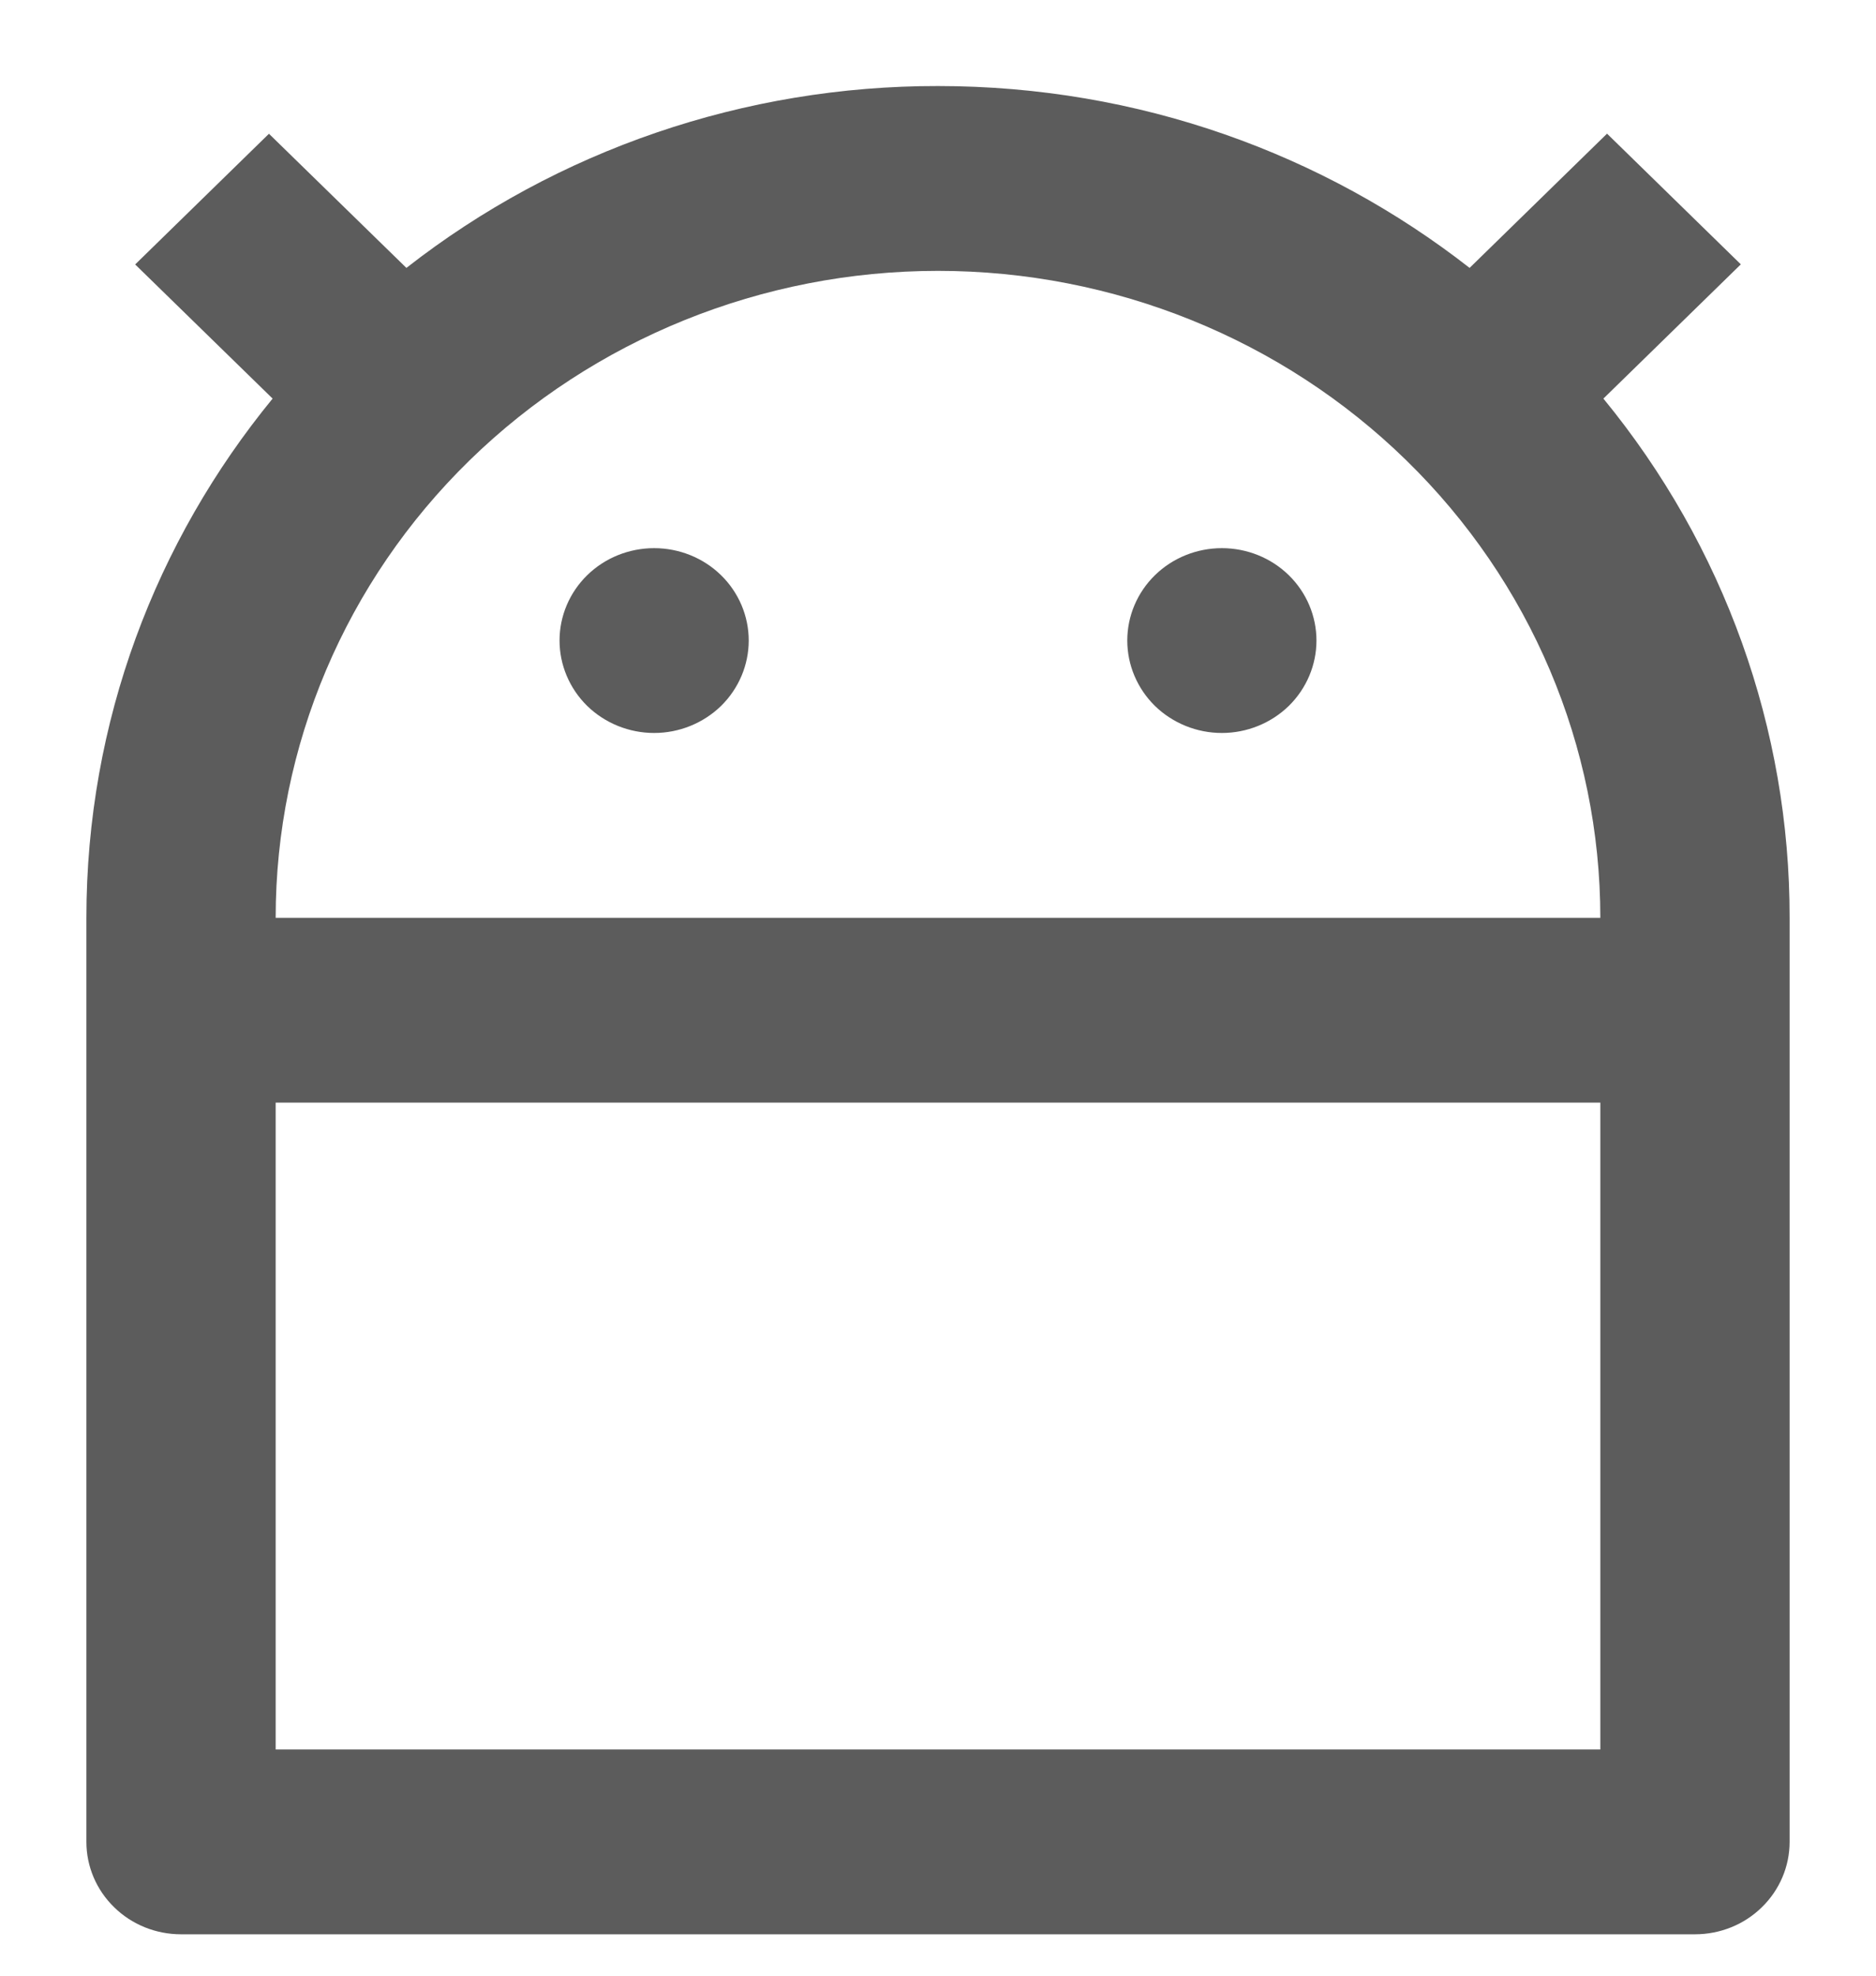 <svg width="19" height="20" viewBox="0 0 19 20" fill="none" xmlns="http://www.w3.org/2000/svg">
<path d="M16.208 11.162H2.792V17.71H16.208V11.162ZM16.208 9.291C16.208 7.554 15.502 5.888 14.243 4.66C12.986 3.432 11.279 2.742 9.5 2.742C7.721 2.742 6.015 3.432 4.756 4.66C3.498 5.888 2.792 7.554 2.792 9.291H16.208ZM4.116 2.712C5.643 1.518 7.543 0.868 9.5 0.871C11.537 0.871 13.408 1.56 14.884 2.712L16.276 1.353L17.631 2.676L16.239 4.035C17.463 5.526 18.128 7.38 18.125 9.291V18.646C18.125 18.894 18.024 19.132 17.844 19.307C17.665 19.483 17.421 19.581 17.167 19.581H1.833C1.579 19.581 1.335 19.483 1.156 19.307C0.976 19.132 0.875 18.894 0.875 18.646V9.291C0.875 7.303 1.58 5.476 2.761 4.035L1.369 2.677L2.724 1.354L4.116 2.712ZM6.625 7.42C6.371 7.42 6.127 7.321 5.947 7.146C5.768 6.97 5.667 6.732 5.667 6.484C5.667 6.236 5.768 5.998 5.947 5.823C6.127 5.647 6.371 5.549 6.625 5.549C6.879 5.549 7.123 5.647 7.303 5.823C7.482 5.998 7.583 6.236 7.583 6.484C7.583 6.732 7.482 6.97 7.303 7.146C7.123 7.321 6.879 7.42 6.625 7.42ZM12.375 7.42C12.121 7.42 11.877 7.321 11.697 7.146C11.518 6.97 11.417 6.732 11.417 6.484C11.417 6.236 11.518 5.998 11.697 5.823C11.877 5.647 12.121 5.549 12.375 5.549C12.629 5.549 12.873 5.647 13.053 5.823C13.232 5.998 13.333 6.236 13.333 6.484C13.333 6.732 13.232 6.97 13.053 7.146C12.873 7.321 12.629 7.42 12.375 7.42Z" fill="#5C5C5C"/>
</svg>

